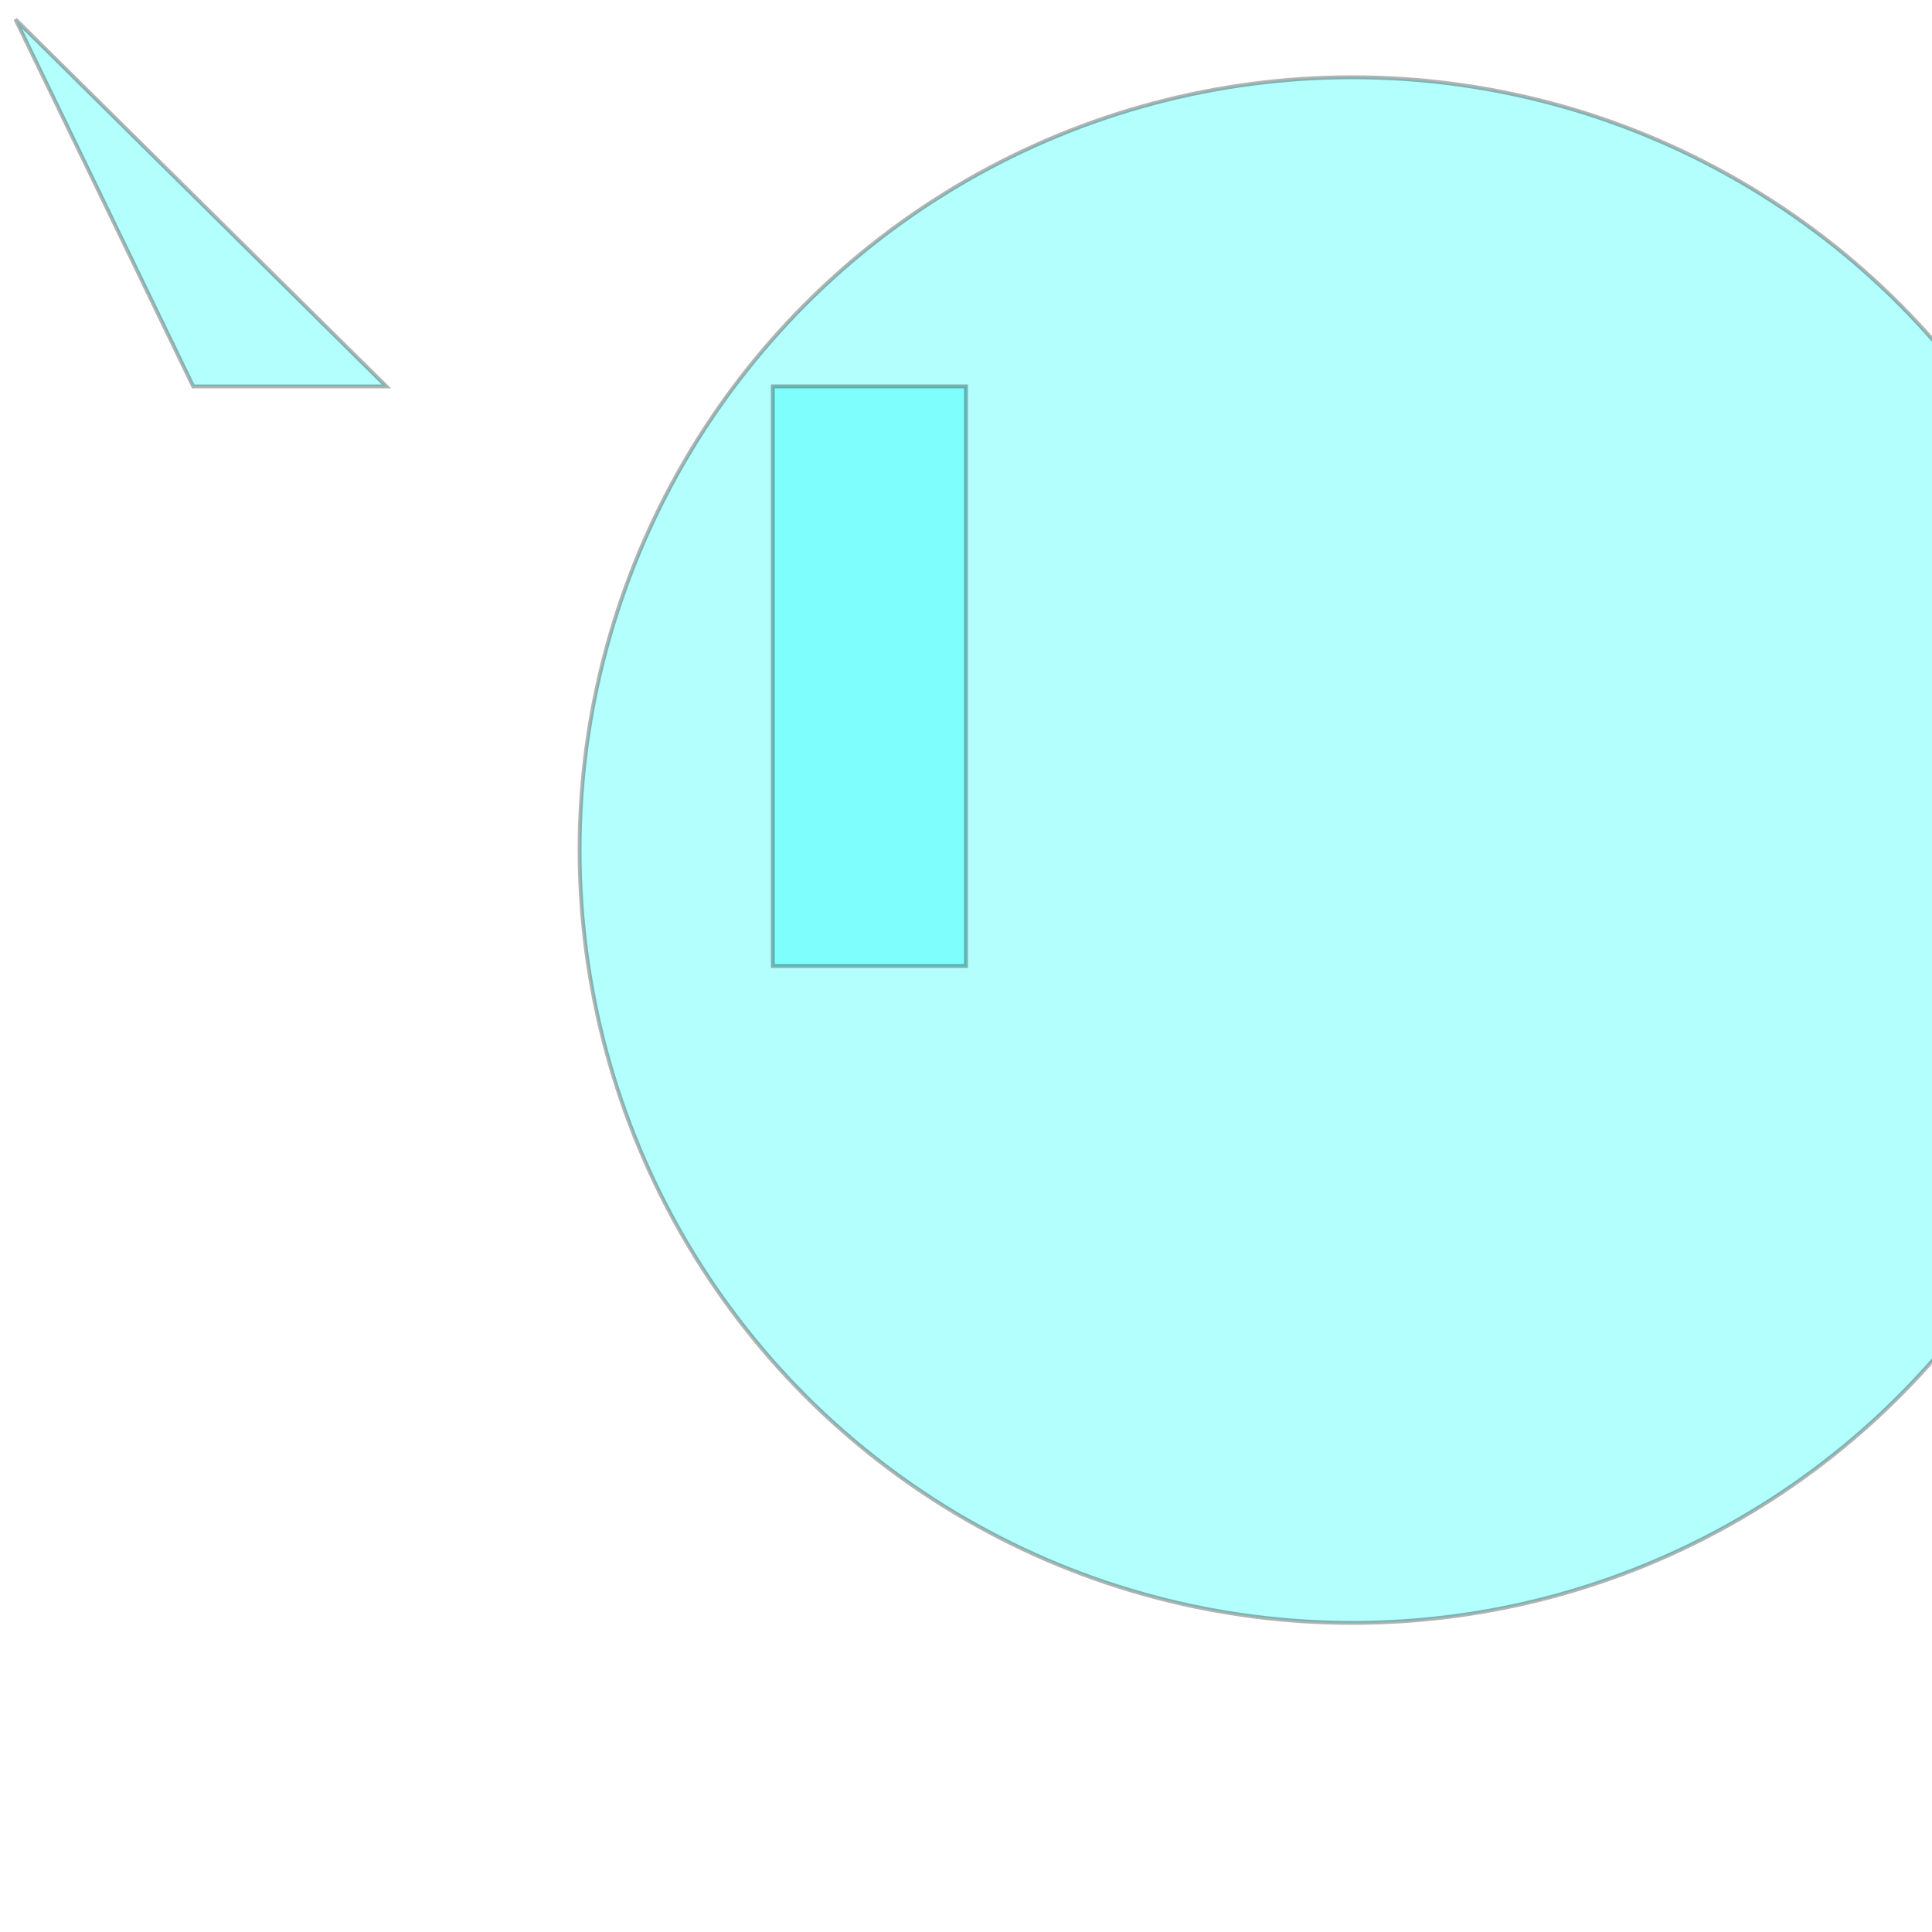 <svg width="500" xmlns="http://www.w3.org/2000/svg" xmlns:xlink="http://www.w3.org/1999/xlink" viewBox="0 0 500 500"><circle cx="350" cy="220" r="200" stroke="black" stroke-width="1px" fill="#00fffb" opacity="0.3"/><rect x="200" y="100" width="50" height="150" stroke="black" stroke-width="1px" fill="#00fffb" opacity="0.3"/><polygon points="4,5 50,100 100,100" stroke="black" stroke-width="1px" fill="#00fffb" opacity="0.3"/></svg>
